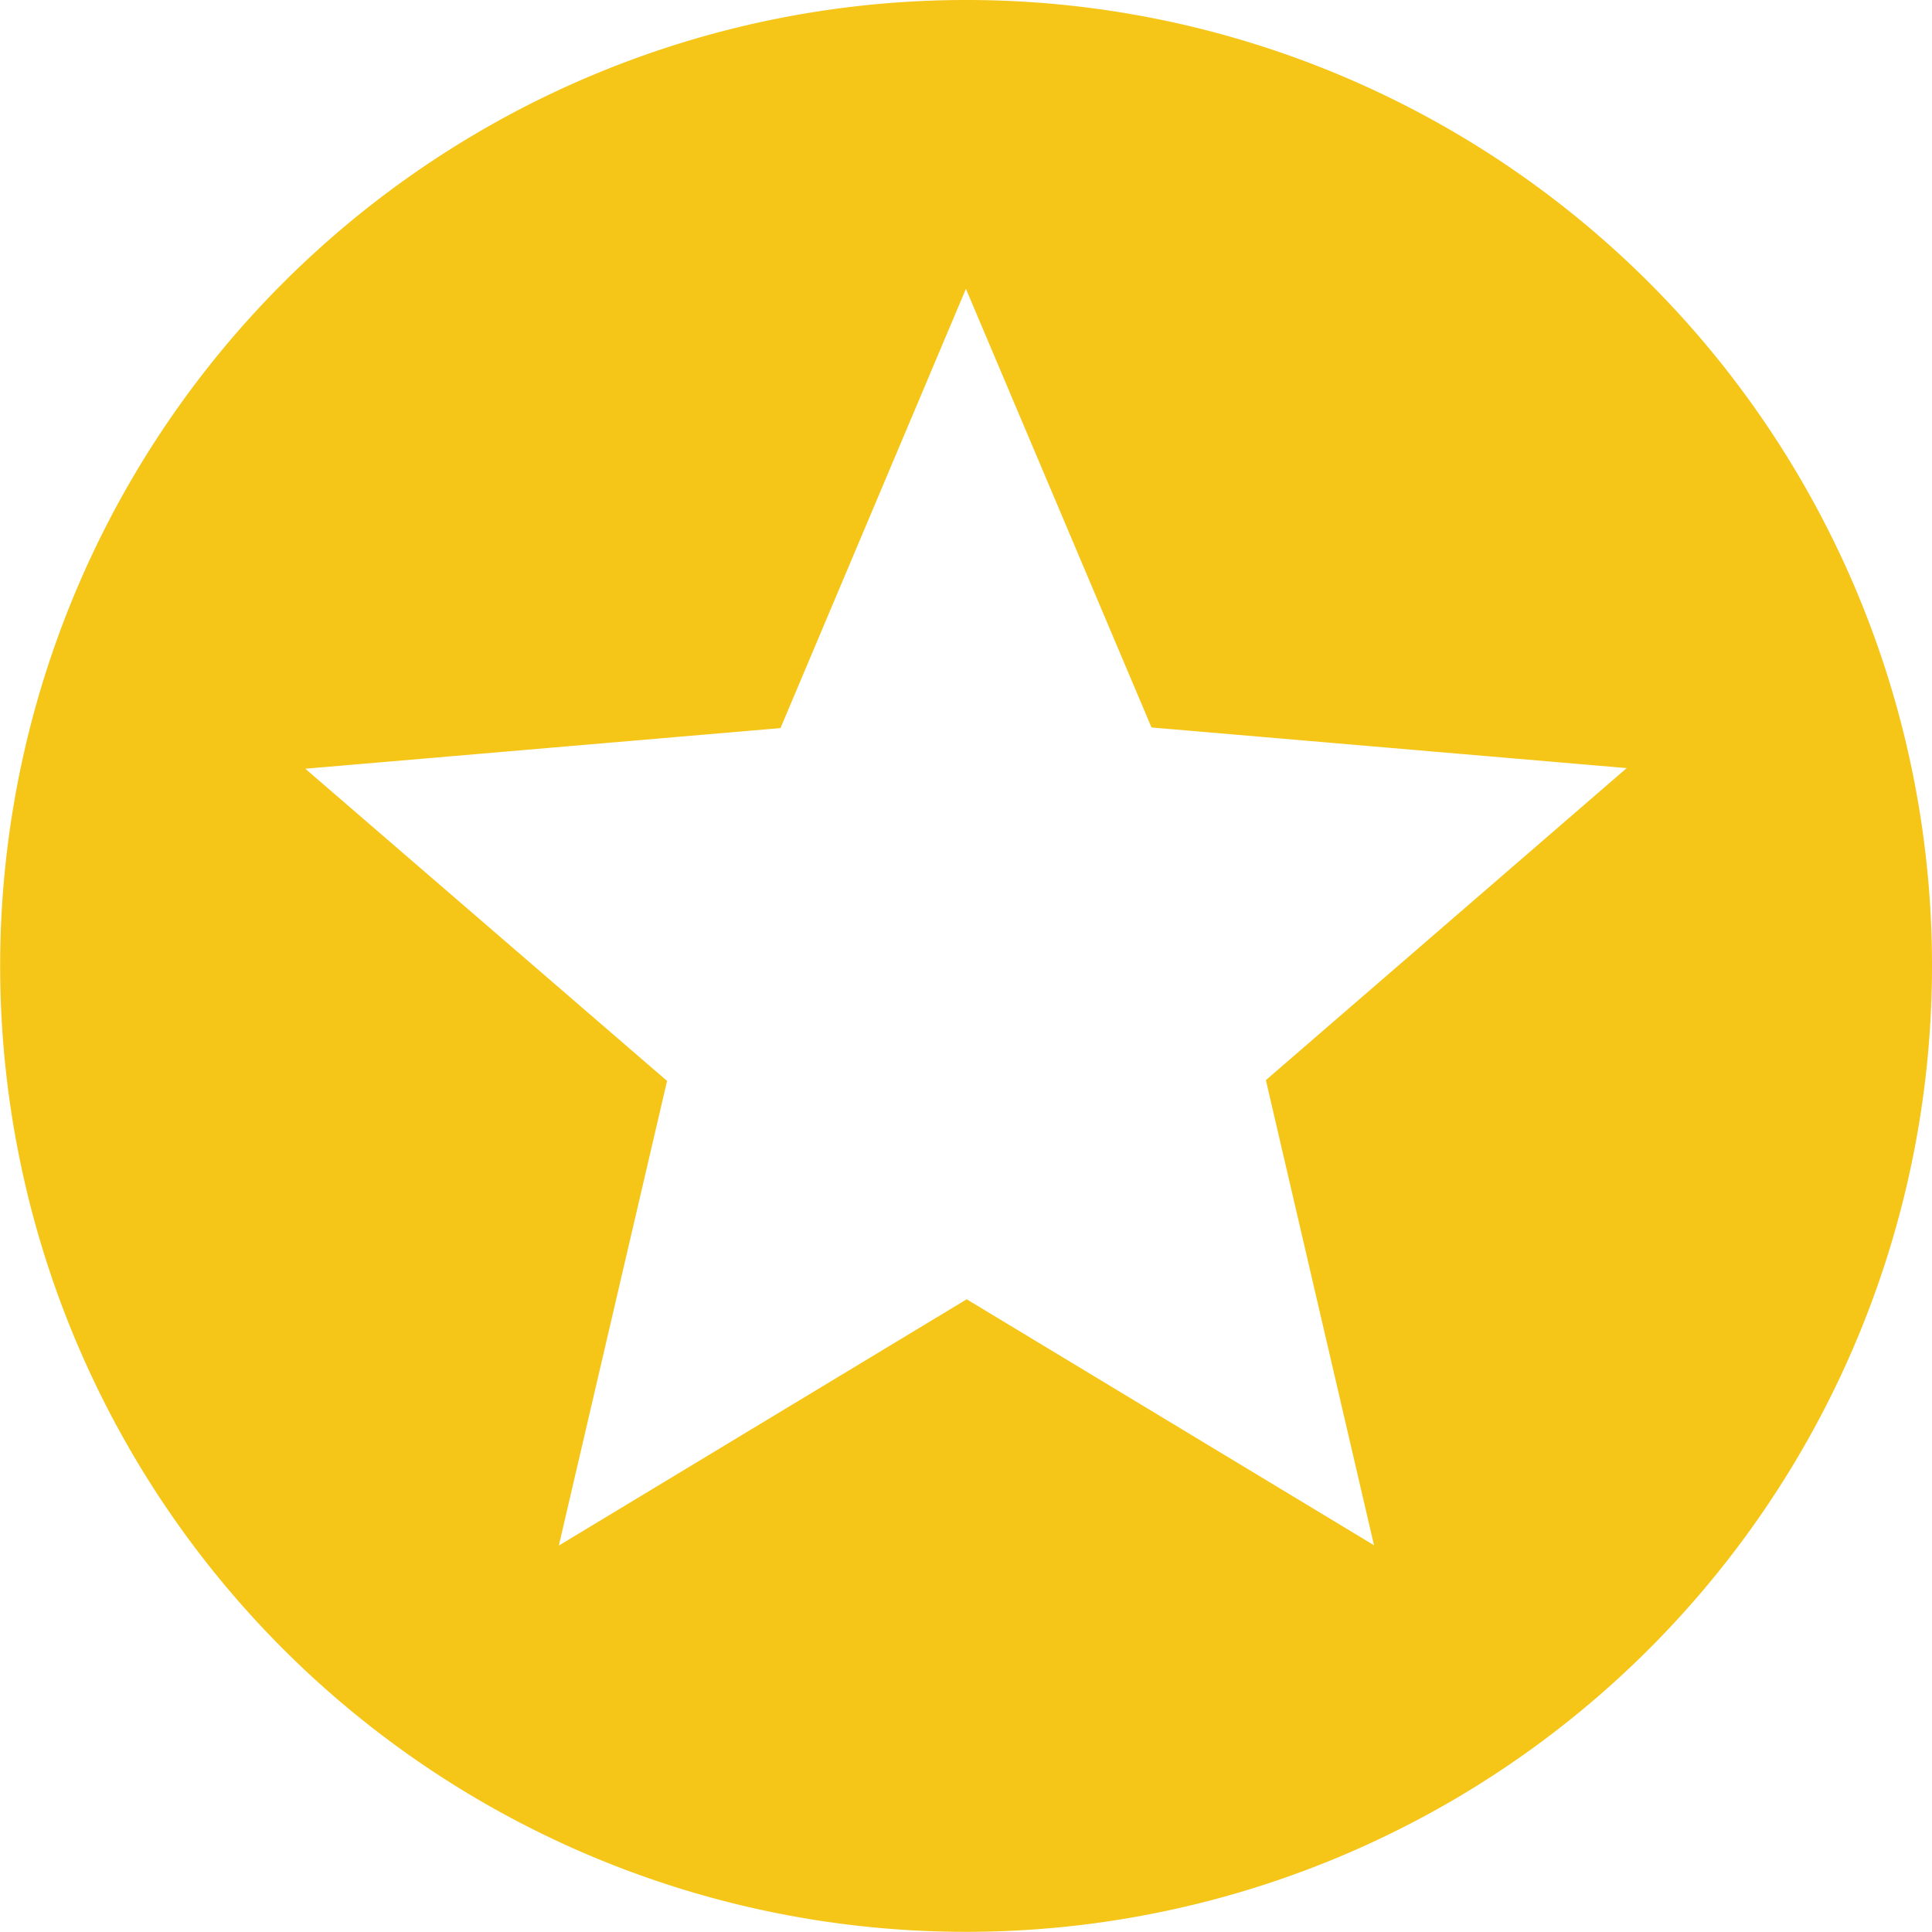 <svg xmlns="http://www.w3.org/2000/svg" width="12.315" height="12.315" viewBox="0 0 12.315 12.315">
  <path id="Icon_material-stars" data-name="Icon material-stars" d="M9.151,3a6.157,6.157,0,1,0,6.164,6.157A6.154,6.154,0,0,0,9.151,3Zm2.611,9.852-2.6-1.57-2.6,1.57.69-2.962L4.946,7.9l3.029-.259,1.182-2.8L10.34,7.637l3.029.259-2.3,1.989.69,2.968Z" transform="translate(-3 -3)" fill="#f5c518"/>
</svg>

